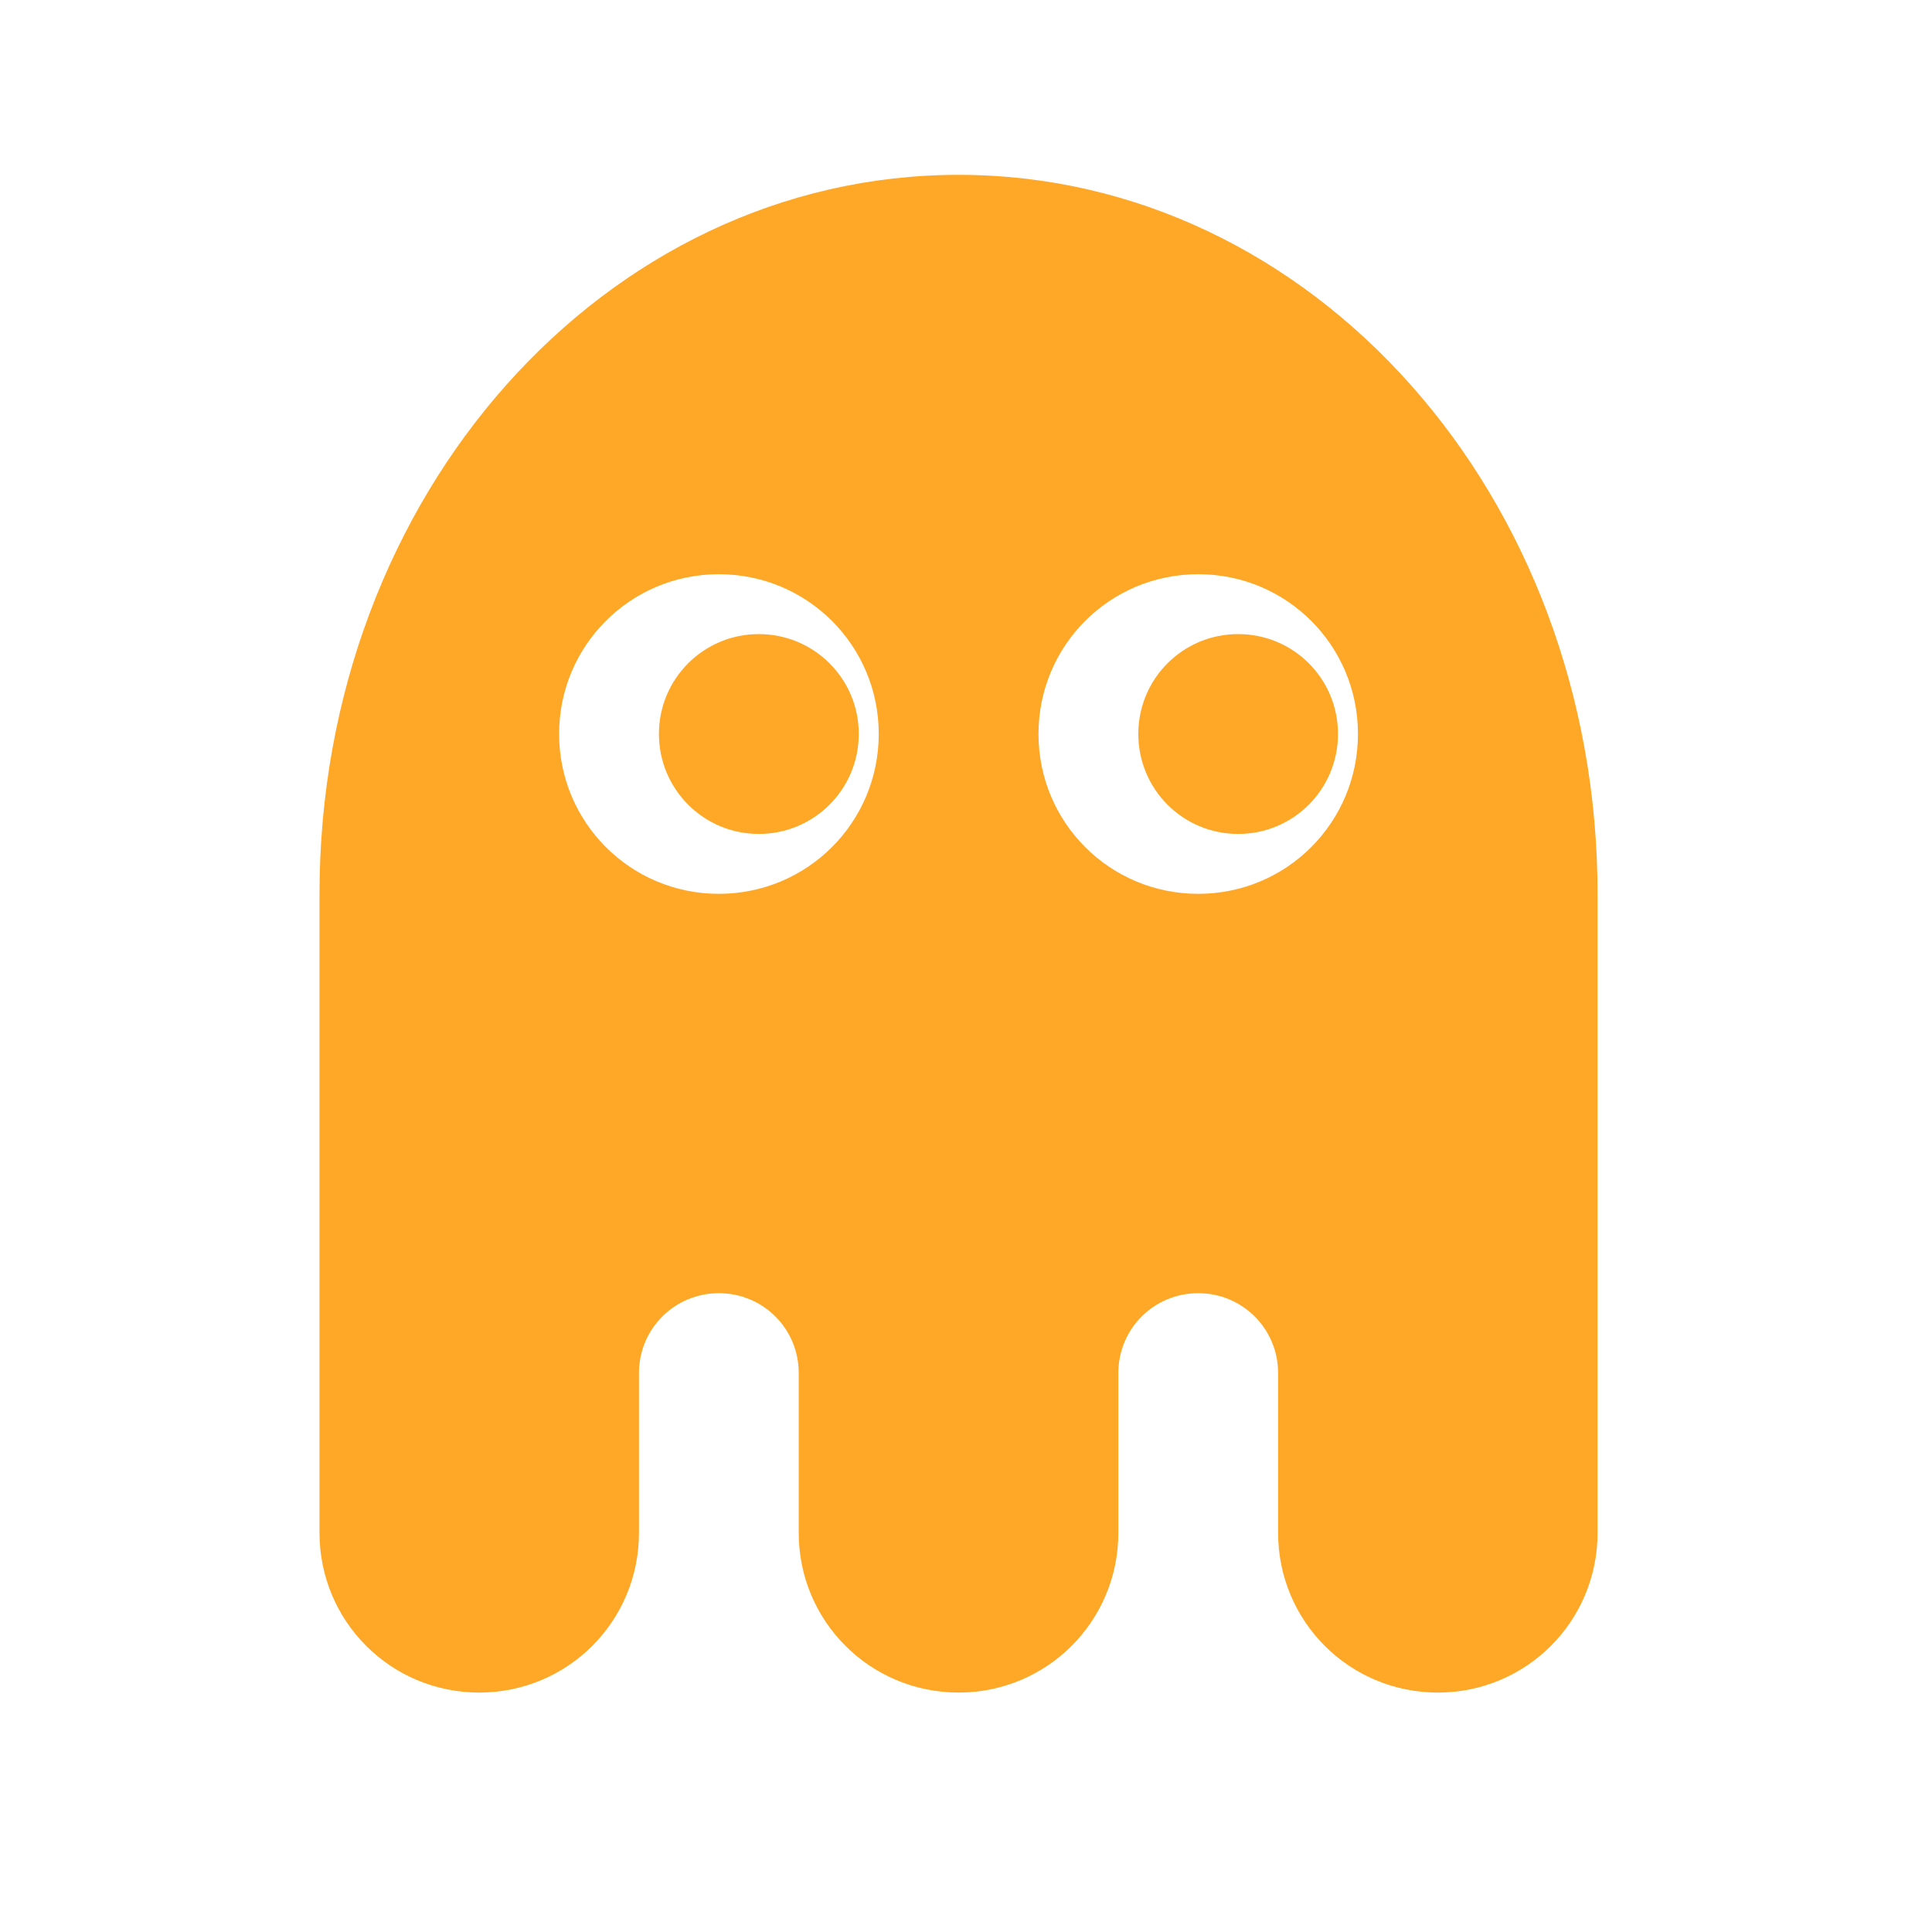 <?xml version="1.0" encoding="UTF-8"?>
<svg xmlns="http://www.w3.org/2000/svg" xmlns:xlink="http://www.w3.org/1999/xlink" width="48pt" height="48pt" viewBox="0 0 48 48" version="1.1">
<g id="surface1">
<path style=" stroke:none;fill-rule:nonzero;fill:rgb(100%,65.49%,14.902%);fill-opacity:1;" d="M 23.816 4.344 C 15.02 4.344 7.938 12.309 7.938 22.207 L 7.938 38.082 C 7.938 40.281 9.707 42.051 11.906 42.051 C 14.105 42.051 15.875 40.281 15.875 38.082 L 15.875 34.113 C 15.875 33.012 16.762 32.129 17.859 32.129 C 18.961 32.129 19.844 33.012 19.844 34.113 L 19.844 38.082 C 19.844 40.281 21.617 42.051 23.816 42.051 C 26.012 42.051 27.785 40.281 27.785 38.082 L 27.785 34.113 C 27.785 33.012 28.668 32.129 29.77 32.129 C 30.867 32.129 31.754 33.012 31.754 34.113 L 31.754 38.082 C 31.754 40.281 33.523 42.051 35.723 42.051 C 37.922 42.051 39.691 40.281 39.691 38.082 L 39.691 22.207 C 39.691 12.309 32.609 4.344 23.816 4.344 Z M 17.859 14.266 C 20.059 14.266 21.832 16.039 21.832 18.234 C 21.832 20.434 20.059 22.207 17.859 22.207 C 15.664 22.207 13.891 20.434 13.891 18.234 C 13.891 16.039 15.664 14.266 17.859 14.266 Z M 29.77 14.266 C 31.969 14.266 33.738 16.039 33.738 18.234 C 33.738 20.434 31.969 22.207 29.77 22.207 C 27.57 22.207 25.801 20.434 25.801 18.234 C 25.801 16.039 27.57 14.266 29.77 14.266 Z M 18.852 15.754 C 17.48 15.754 16.371 16.863 16.371 18.234 C 16.371 19.609 17.48 20.719 18.852 20.719 C 20.227 20.719 21.336 19.609 21.336 18.234 C 21.336 16.863 20.227 15.754 18.852 15.754 Z M 30.762 15.754 C 29.387 15.754 28.281 16.863 28.281 18.234 C 28.281 19.609 29.387 20.719 30.762 20.719 C 32.137 20.719 33.242 19.609 33.242 18.234 C 33.242 16.863 32.137 15.754 30.762 15.754 Z M 30.762 15.754 "/>
</g>
</svg>
